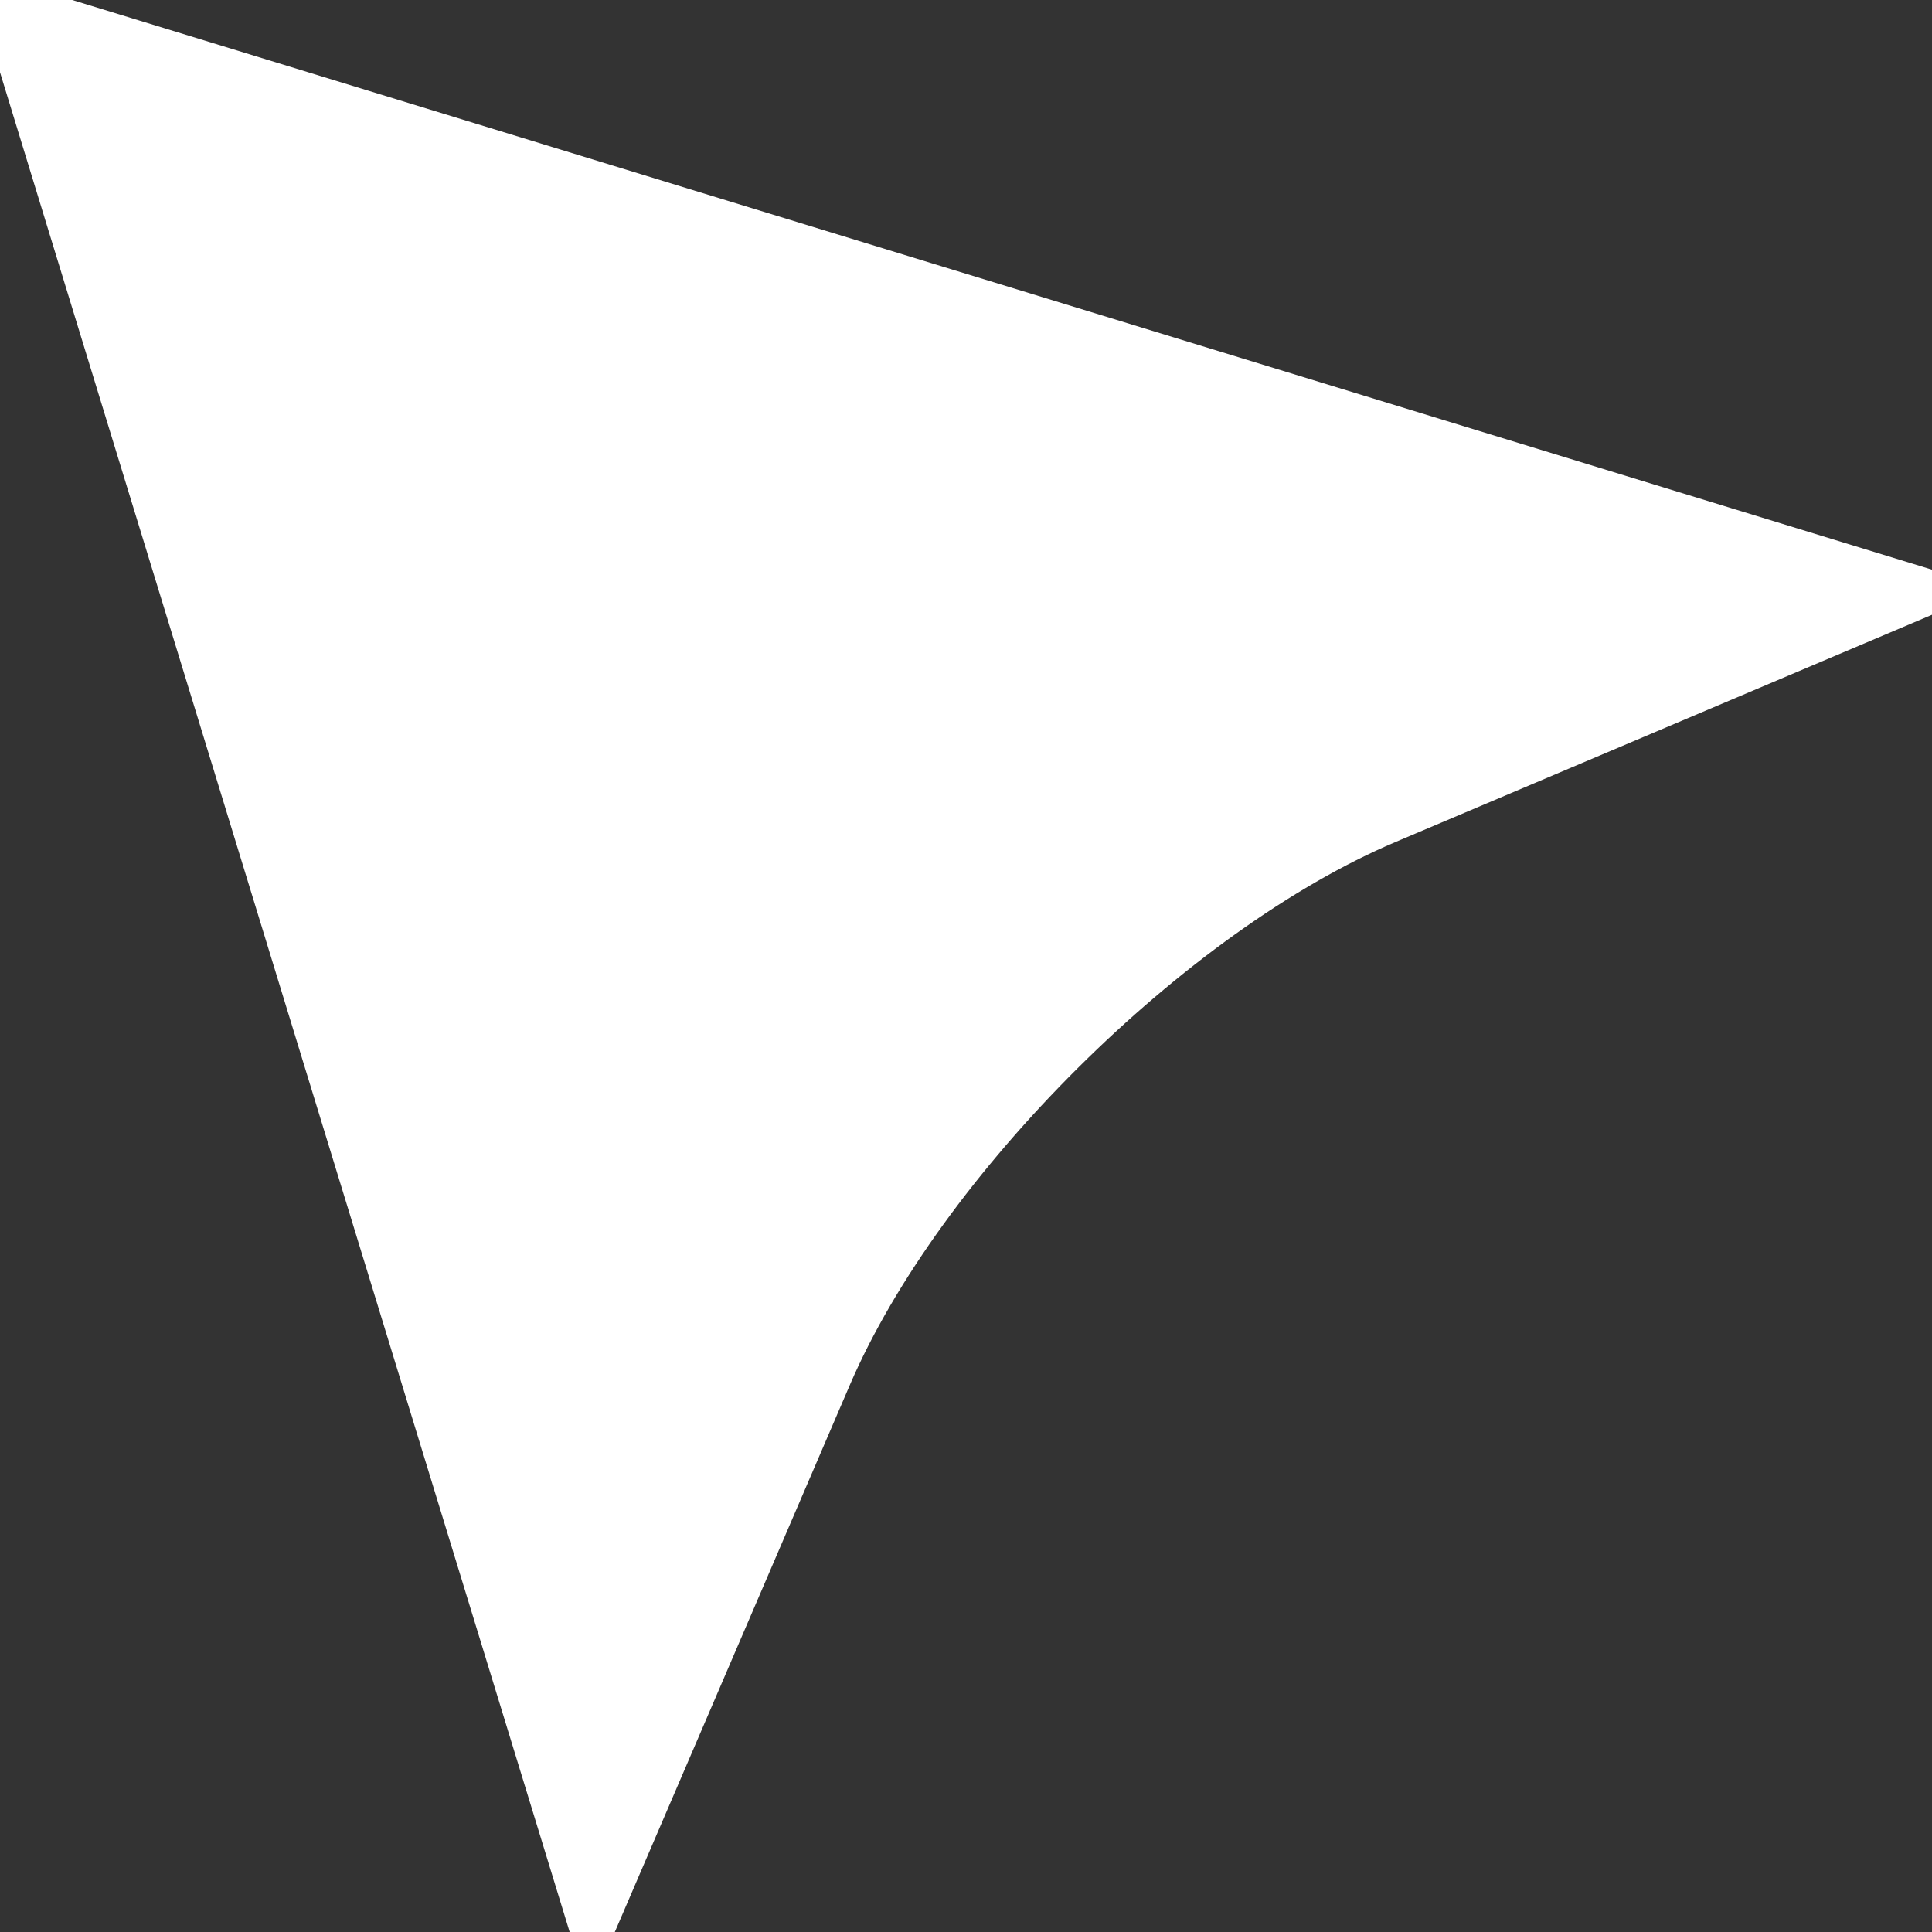 <?xml version="1.0" encoding="iso-8859-1"?>
<!-- Generator: Adobe Illustrator 18.1.1, SVG Export Plug-In . SVG Version: 6.00 Build 0)  -->
<svg width="20px" height="20px" version="1.1" id="Capa_1" xmlns="http://www.w3.org/2000/svg" xmlns:xlink="http://www.w3.org/1999/xlink" x="0px" y="0px"
	 viewBox="0 0 45.65 45.65" style="enable-background:new 0 0 45.65 45.65;" xml:space="preserve">
<rect x="0" y="0" width="45.65" height="45.65" fill="#333333" stroke="none"/>
<g>
	<path stroke="#fff" fill="#fff"  d="M32.779,19.435c-5.086,2.154-10.975,8.014-13.156,13.088l-5.64,13.127L0,0l45.65,13.983
		L32.779,19.435z"/>
</g>
<g>
</g>
<g>
</g>
<g>
</g>
<g>
</g>
<g>
</g>
<g>
</g>
<g>
</g>
<g>
</g>
<g>
</g>
<g>
</g>
<g>
</g>
<g>
</g>
<g>
</g>
<g>
</g>
<g>
</g>
</svg>
